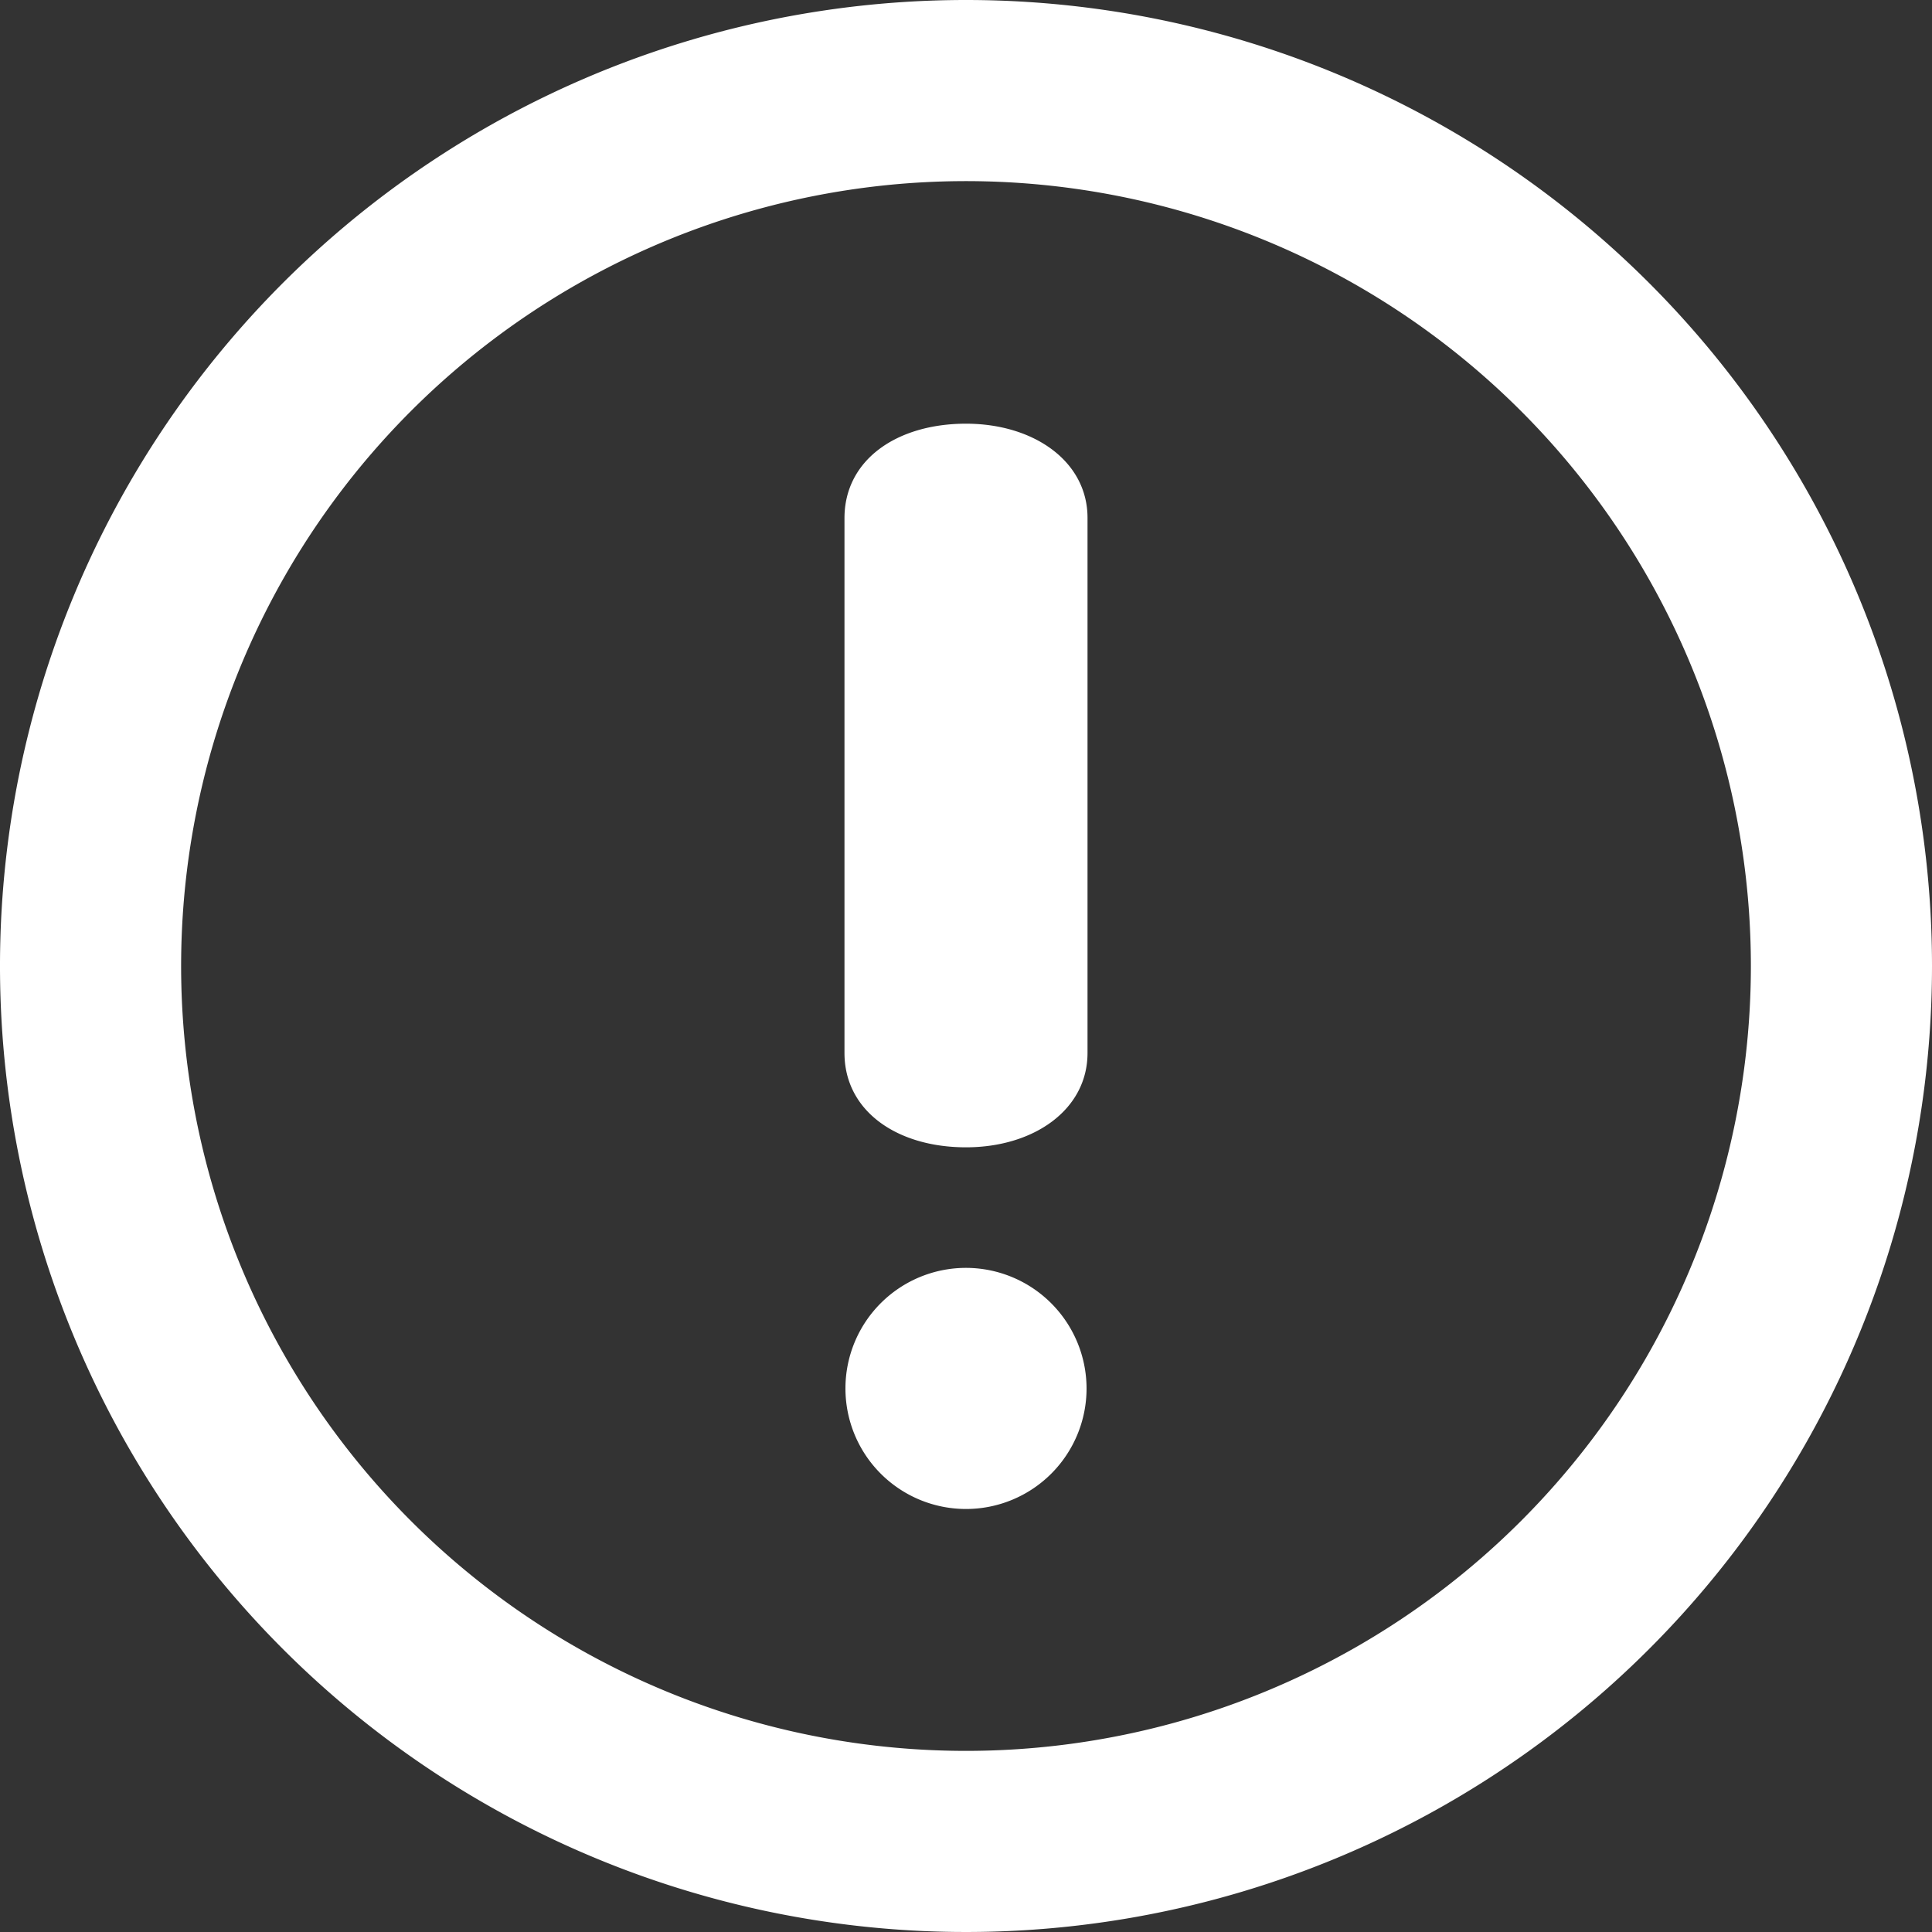 <svg id="exclamation-mark" xmlns="http://www.w3.org/2000/svg" width="20" height="20" viewBox="0 0 20 20">
  <rect x="0" y="0" width="20" height="20" fill="#333333" stroke="none"/>
  <path id="Path_6964" data-name="Path 6964" d="M10,0A10,10,0,1,0,20,10,10,10,0,0,0,10,0Zm0,18.125A8.125,8.125,0,1,1,18.125,10,8.125,8.125,0,0,1,10,18.125ZM10,4.386c-.716,0-1.258.374-1.258.978V10.9c0,.6.542.977,1.258.977.7,0,1.258-.388,1.258-.977V5.363C11.259,4.774,10.7,4.386,10,4.386Zm0,8.739a1.248,1.248,0,1,0,1.248,1.249A1.25,1.25,0,0,0,10,13.125Z" fill="#fff"/>
</svg>
